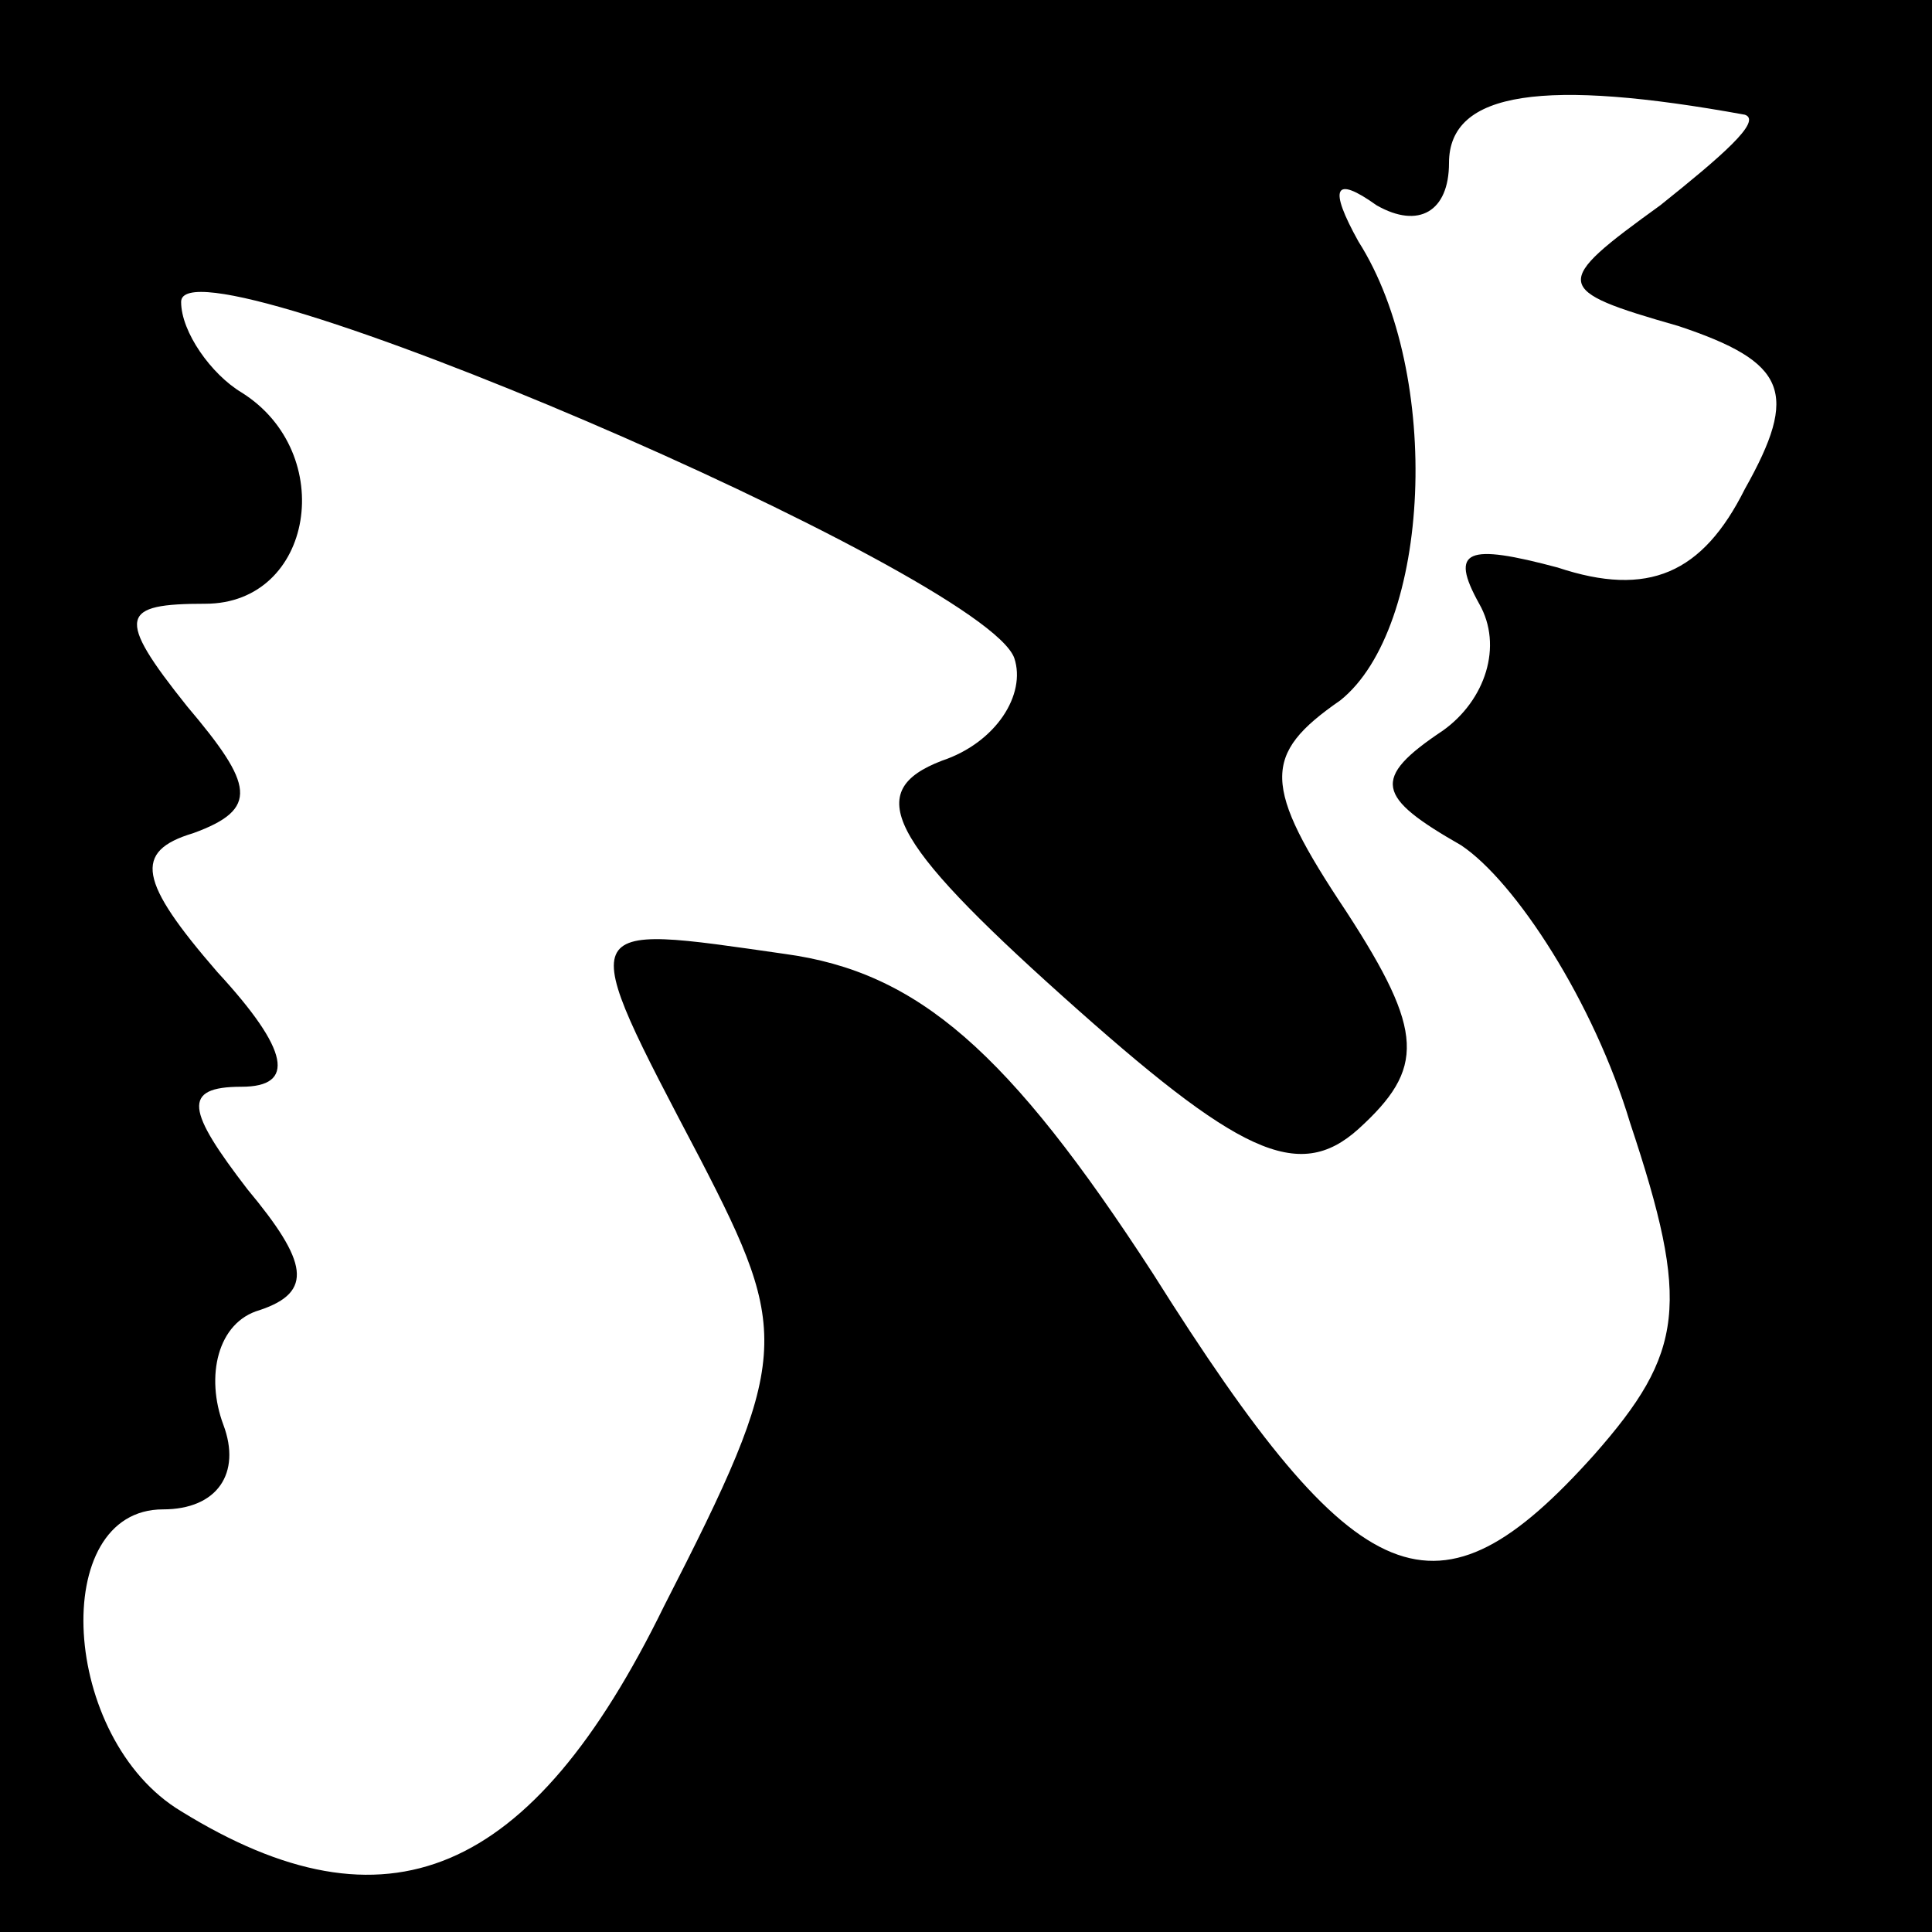 <?xml version="1.0" standalone="no"?>
<!DOCTYPE svg PUBLIC "-//W3C//DTD SVG 20010904//EN"
 "http://www.w3.org/TR/2001/REC-SVG-20010904/DTD/svg10.dtd">
<svg version="1.0" xmlns="http://www.w3.org/2000/svg"
 width="32pt" height="32pt" viewBox="0 0 32 32"
 preserveAspectRatio="xMidYMid meet">
<rect x="0" y="0" width="32" height="32" fill="#808080" stroke="none"/>
<g transform="translate(0,32) scale(0.1,-0.1)"
fill="#000000" stroke="none">
<path fill="#000000" stroke="none" d="M0 160 l0 -160 160 0 160 0 0 160 0
160 -160 0 -160 0 0 -160z"/>
<path fill="#ffffff" stroke="none" d="M289 301 c3 -1 -4 -7 -14 -15 -18 -13
-18 -14 3 -20 18 -6 20 -11 11 -27 -7 -14 -16 -18 -31 -13 -15 4 -18 3 -13 -6
4 -7 1 -16 -6 -21 -12 -8 -11 -11 3 -19 9 -6 22 -26 28 -46 10 -30 9 -38 -6
-55 -26 -29 -39 -24 -73 30 -24 37 -39 50 -61 53 -35 5 -35 6 -14 -34 15 -29
15 -33 -6 -74 -22 -45 -46 -55 -80 -34 -20 12 -22 50 -3 50 9 0 13 6 10 14 -3
8 -1 17 6 19 9 3 8 8 -2 20 -10 13 -11 17 -1 17 9 0 8 6 -4 19 -13 15 -14 20
-4 23 11 4 10 8 -1 21 -12 15 -11 17 3 17 18 0 22 25 6 35 -5 3 -10 10 -10 15
0 12 133 -45 138 -59 2 -6 -3 -14 -12 -17 -13 -5 -9 -13 20 -39 29 -26 39 -31
49 -22 11 10 11 16 -2 36 -14 21 -14 26 -1 35 15 12 17 54 3 76 -5 9 -4 11 3
6 7 -4 12 -1 12 7 0 12 16 14 49 8z"/>
</g>
</svg>
